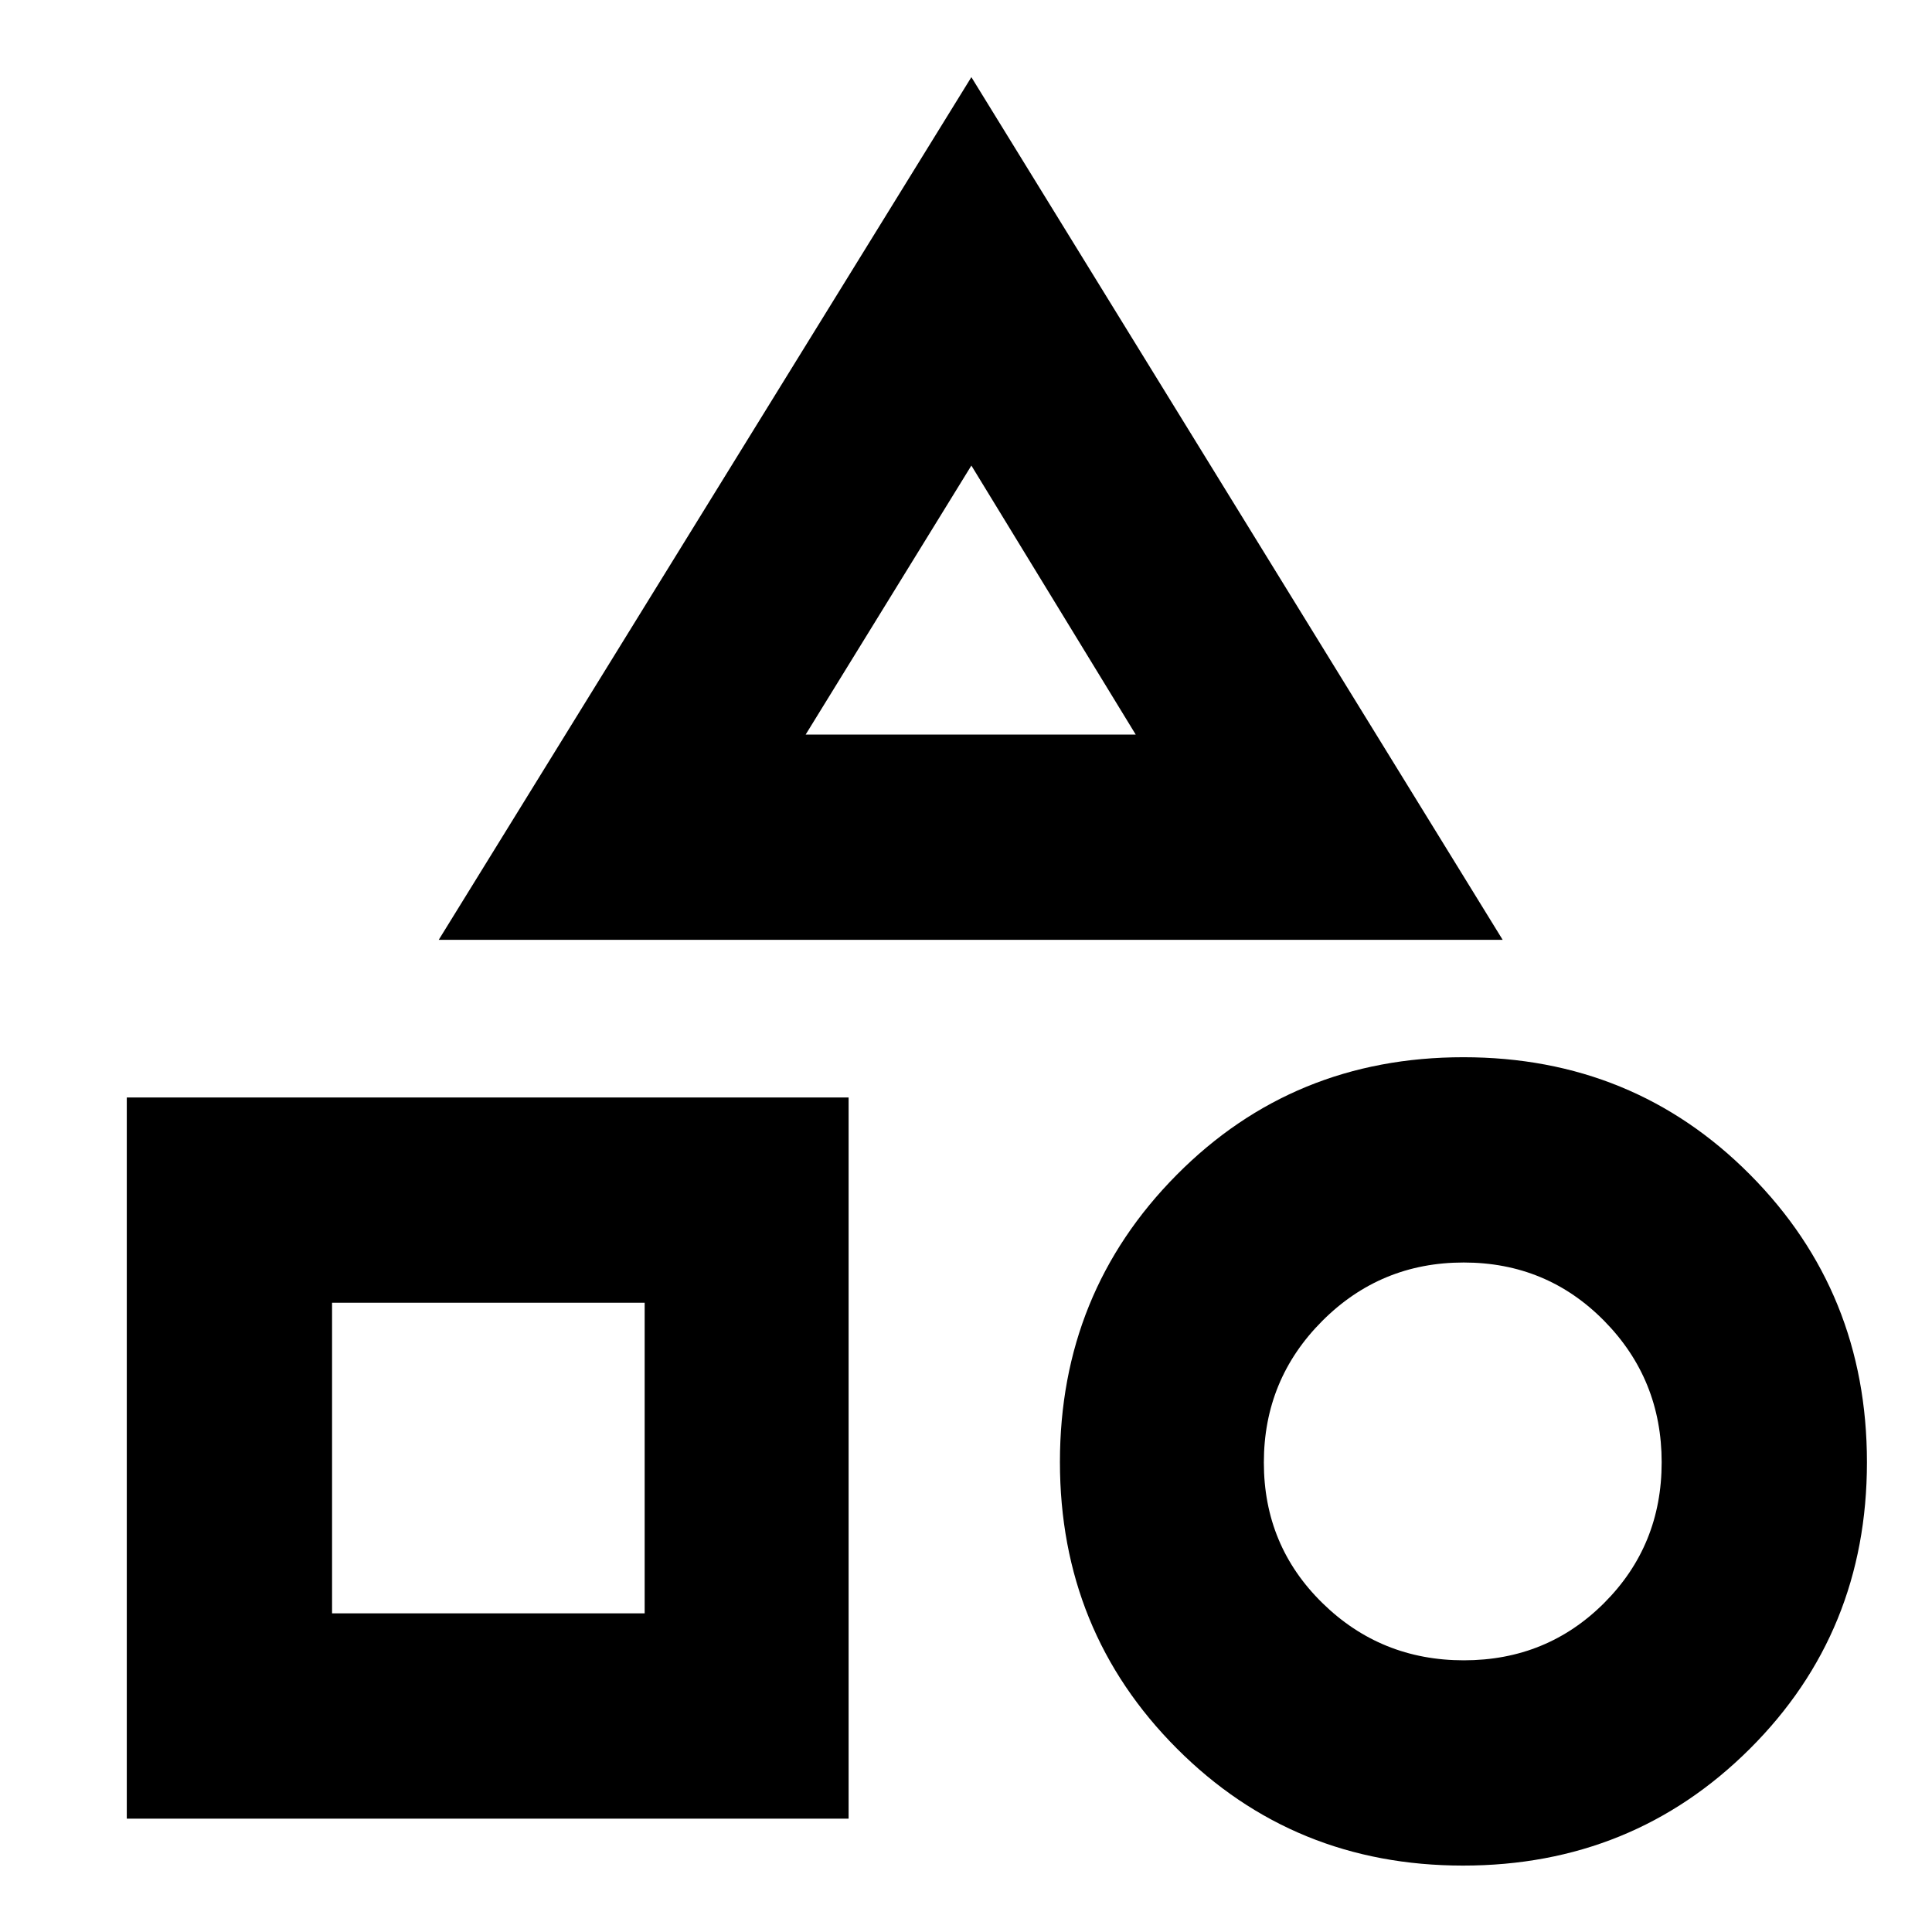 <svg xmlns="http://www.w3.org/2000/svg" height="40" viewBox="0 -960 960 960" width="40"><path d="m218-493 264.67-428.67 264 428.67H218ZM727-33q-84.24 0-142.28-58.22-58.05-58.21-58.05-142.33t57.97-142.62q57.97-58.5 142.5-58.5t142.53 58.43q58 58.42 58 142.83 0 84.41-58.22 142.41Q811.24-33 727-33ZM63-56.33v-358.34h358.67v358.34H63ZM727.39-135q41.28 0 69.78-28.56 28.5-28.55 28.5-69.83t-28.56-70.28q-28.56-29-69.83-29-41.28 0-70.28 29.06t-29 70.33q0 41.28 29.06 69.78 29.05 28.5 70.33 28.5ZM165-158.33h155.33v-154.34H165v154.34ZM400.33-595h164l-81.66-133.67L400.33-595Zm82.17 0ZM320.33-312.67Zm407 79.34Z"/></svg>